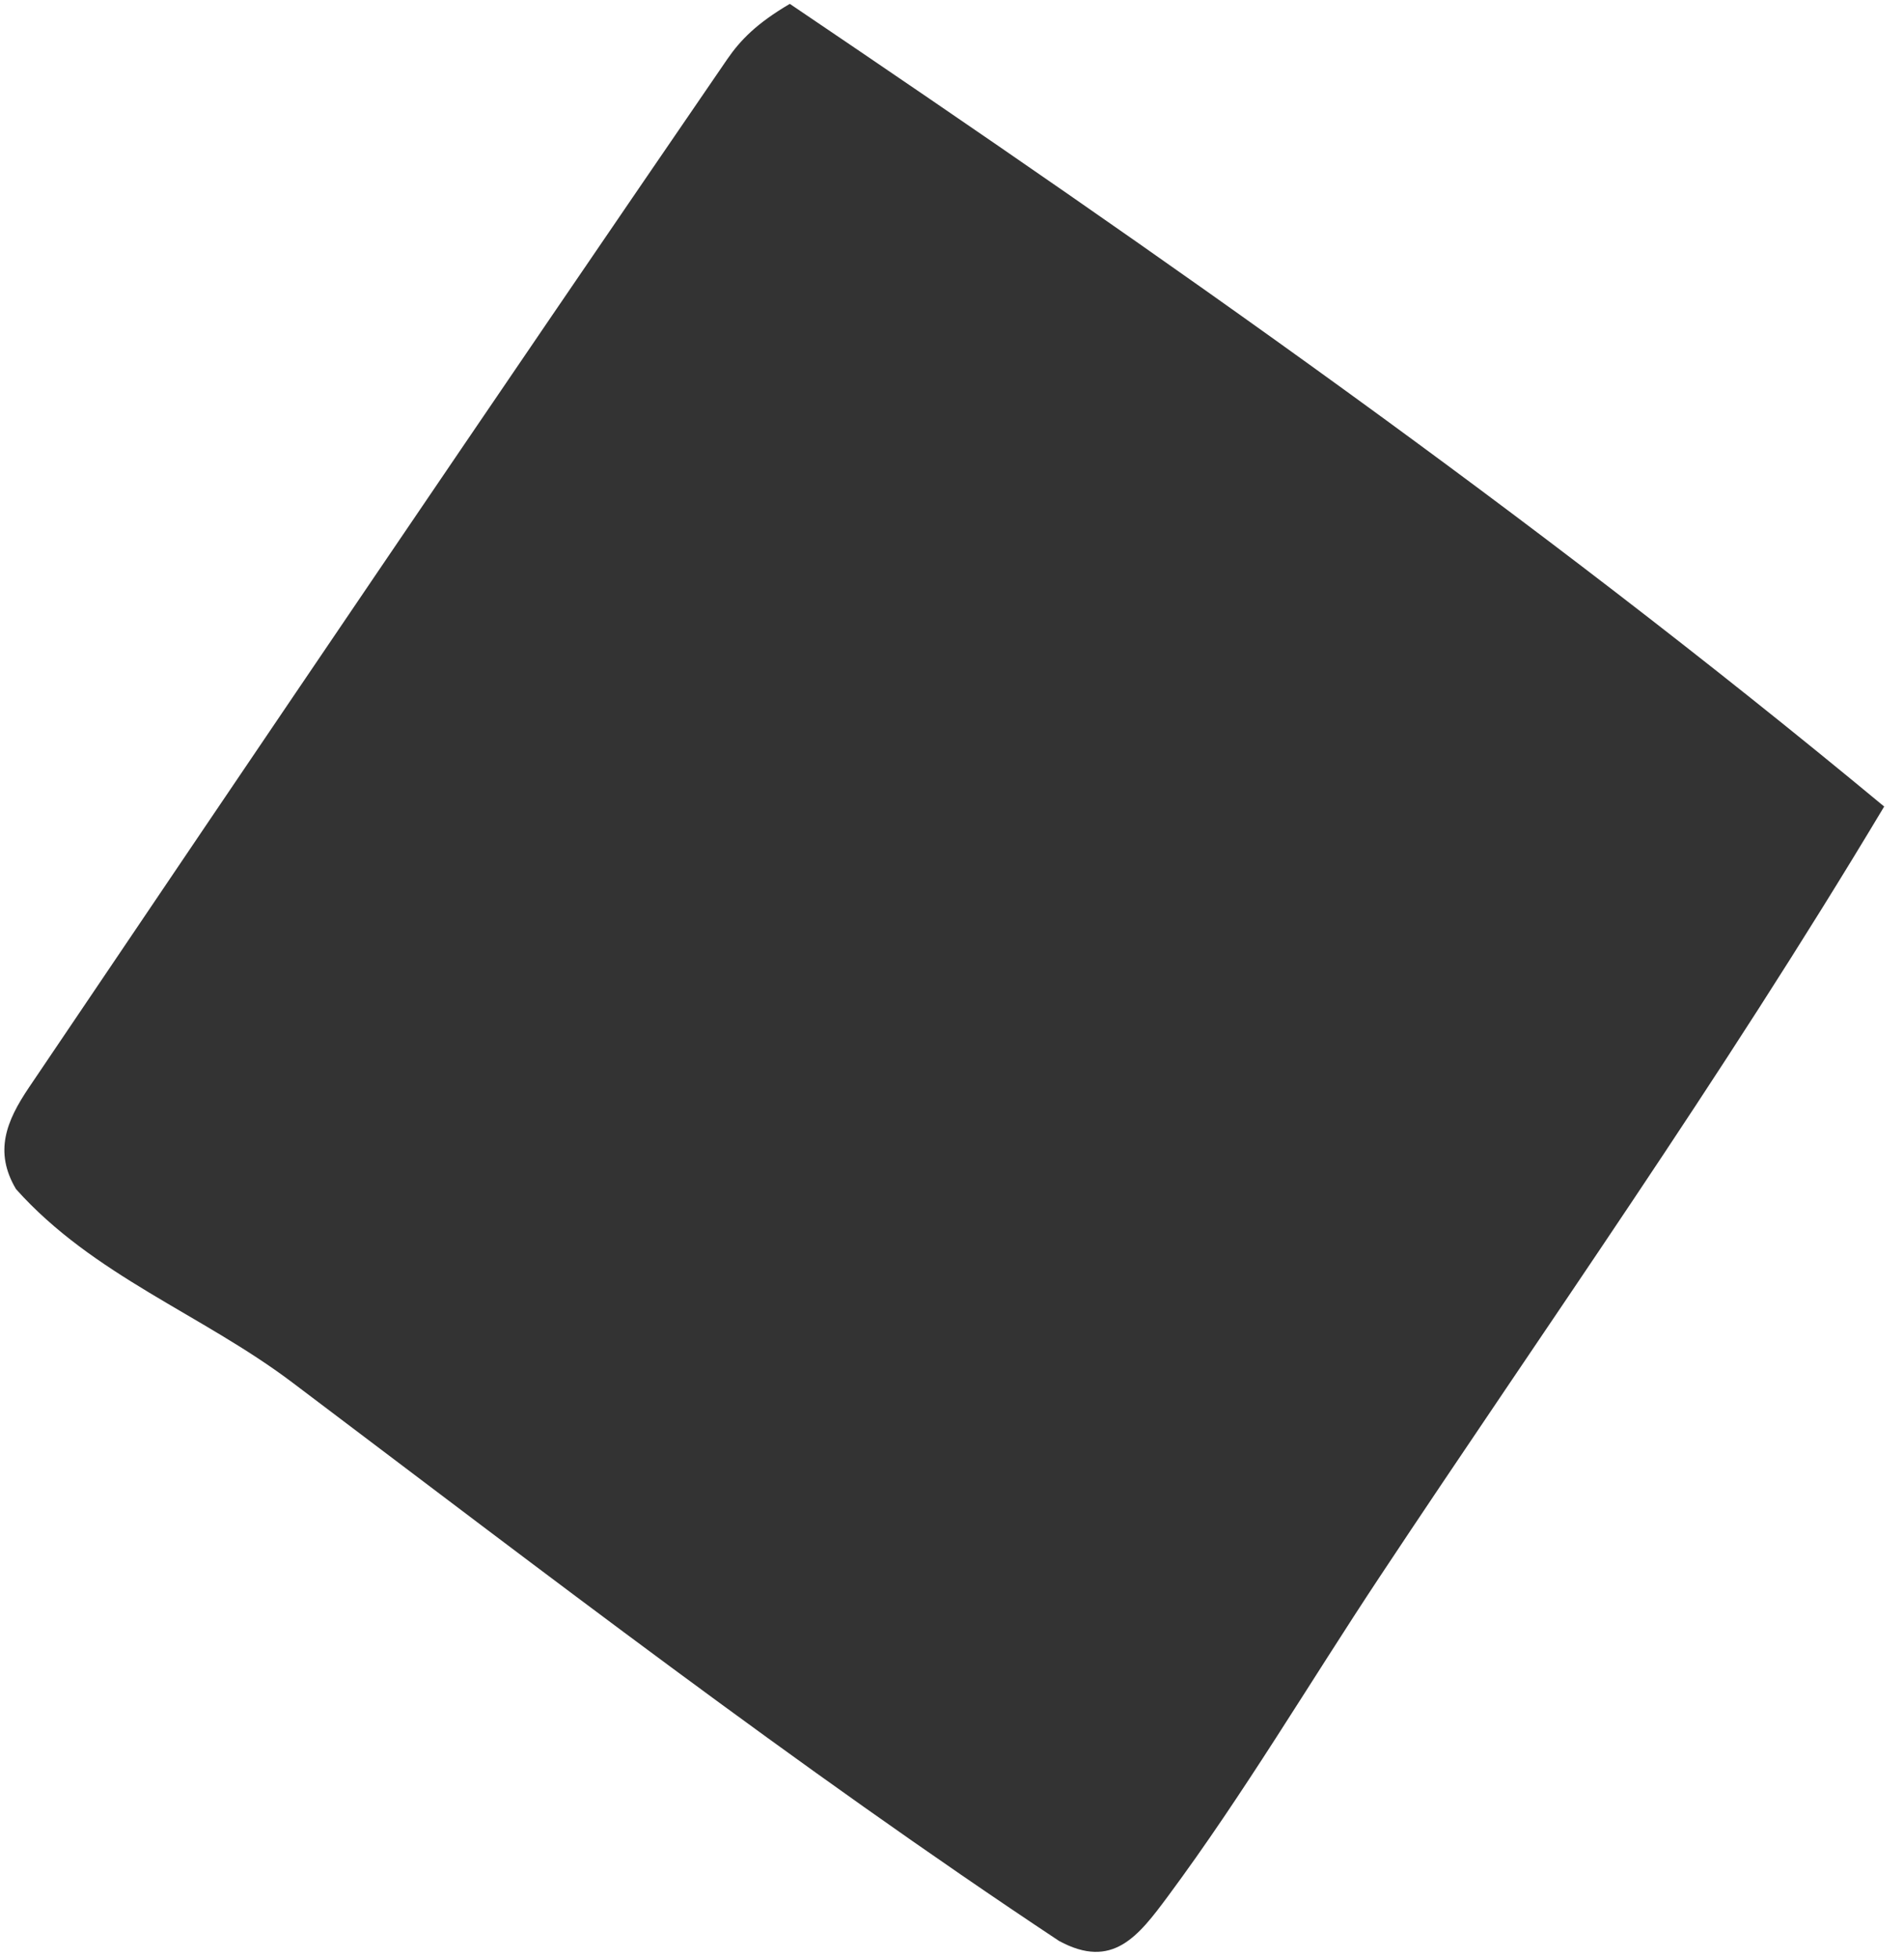 <svg xmlns="http://www.w3.org/2000/svg" width="71" height="73" viewBox="0 0 71 73" fill="none"><path d="M39.502 72.359C29.674 65.843 20.31 58.63 10.884 51.522C7.526 48.991 3.482 47.553 0.596 44.325C-0.231 42.928 0.237 41.79 1.076 40.543C9.722 27.733 18.388 14.939 27.123 2.201C27.603 1.505 28.204 0.877 29.452 0.144C43.324 9.516 57.044 19.11 70.261 30.065C64.103 40.348 57.625 49.465 51.448 58.78C48.819 62.745 46.393 66.856 43.558 70.679C42.447 72.177 41.487 73.433 39.498 72.355L39.502 72.359Z" fill="#333333"></path></svg>